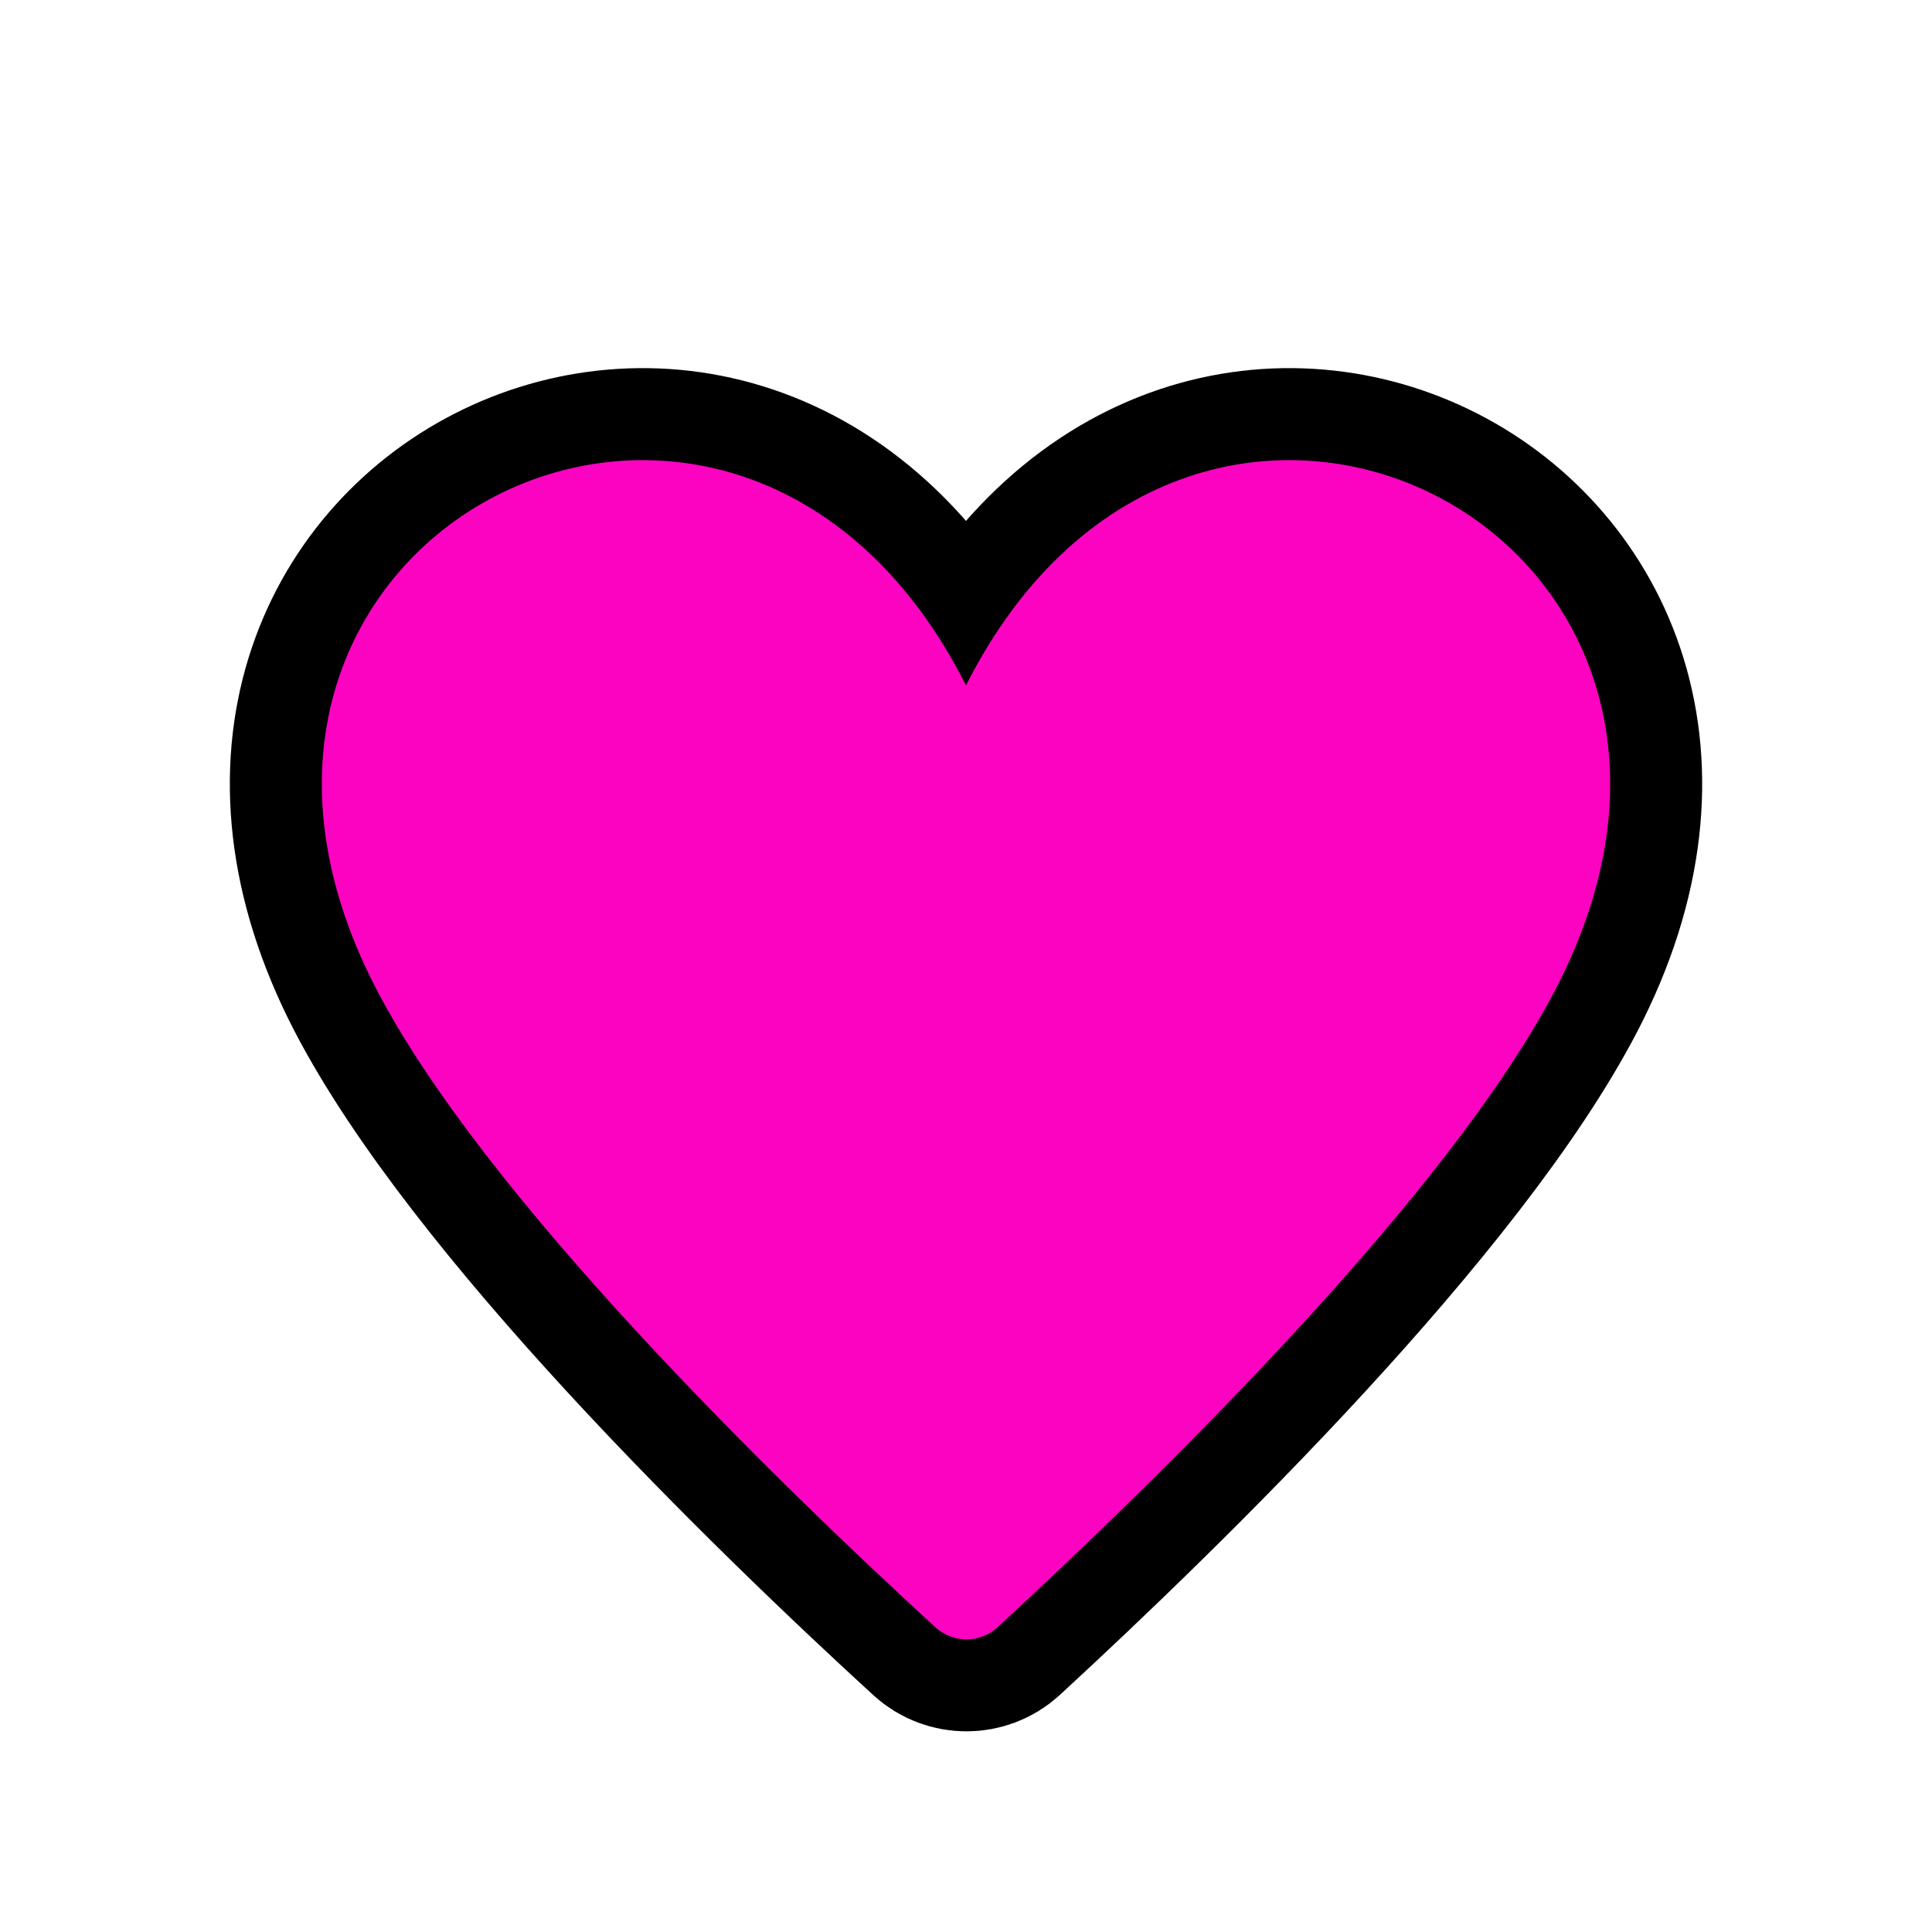 <svg xmlns="http://www.w3.org/2000/svg" viewBox="0 0 21 21" height="21" width="21"><title>heart.svg</title><rect fill="none" x="0" y="0" width="21" height="21"></rect><path fill="#000" transform="translate(3 3)" d="m13.91 7.75c-1.17 2.25-4.3 5.31-6.07 6.94-.19.172-.48.172-.67 0-1.78-1.63-4.91-4.69-6.08-6.94-2.57-4.95 3.91-8.25 6.41-3.3 2.5-4.95 8.98-1.65 6.41 3.3z" style="stroke-linejoin:round;stroke-miterlimit:4;" stroke="#000" stroke-width="2"></path><path fill="#fc03c1" transform="translate(3 3)" d="m13.91 7.75c-1.17 2.25-4.3 5.31-6.07 6.94-.19.172-.48.172-.67 0-1.78-1.63-4.91-4.69-6.08-6.94-2.57-4.95 3.91-8.25 6.41-3.3 2.5-4.95 8.98-1.65 6.41 3.3z"></path></svg>